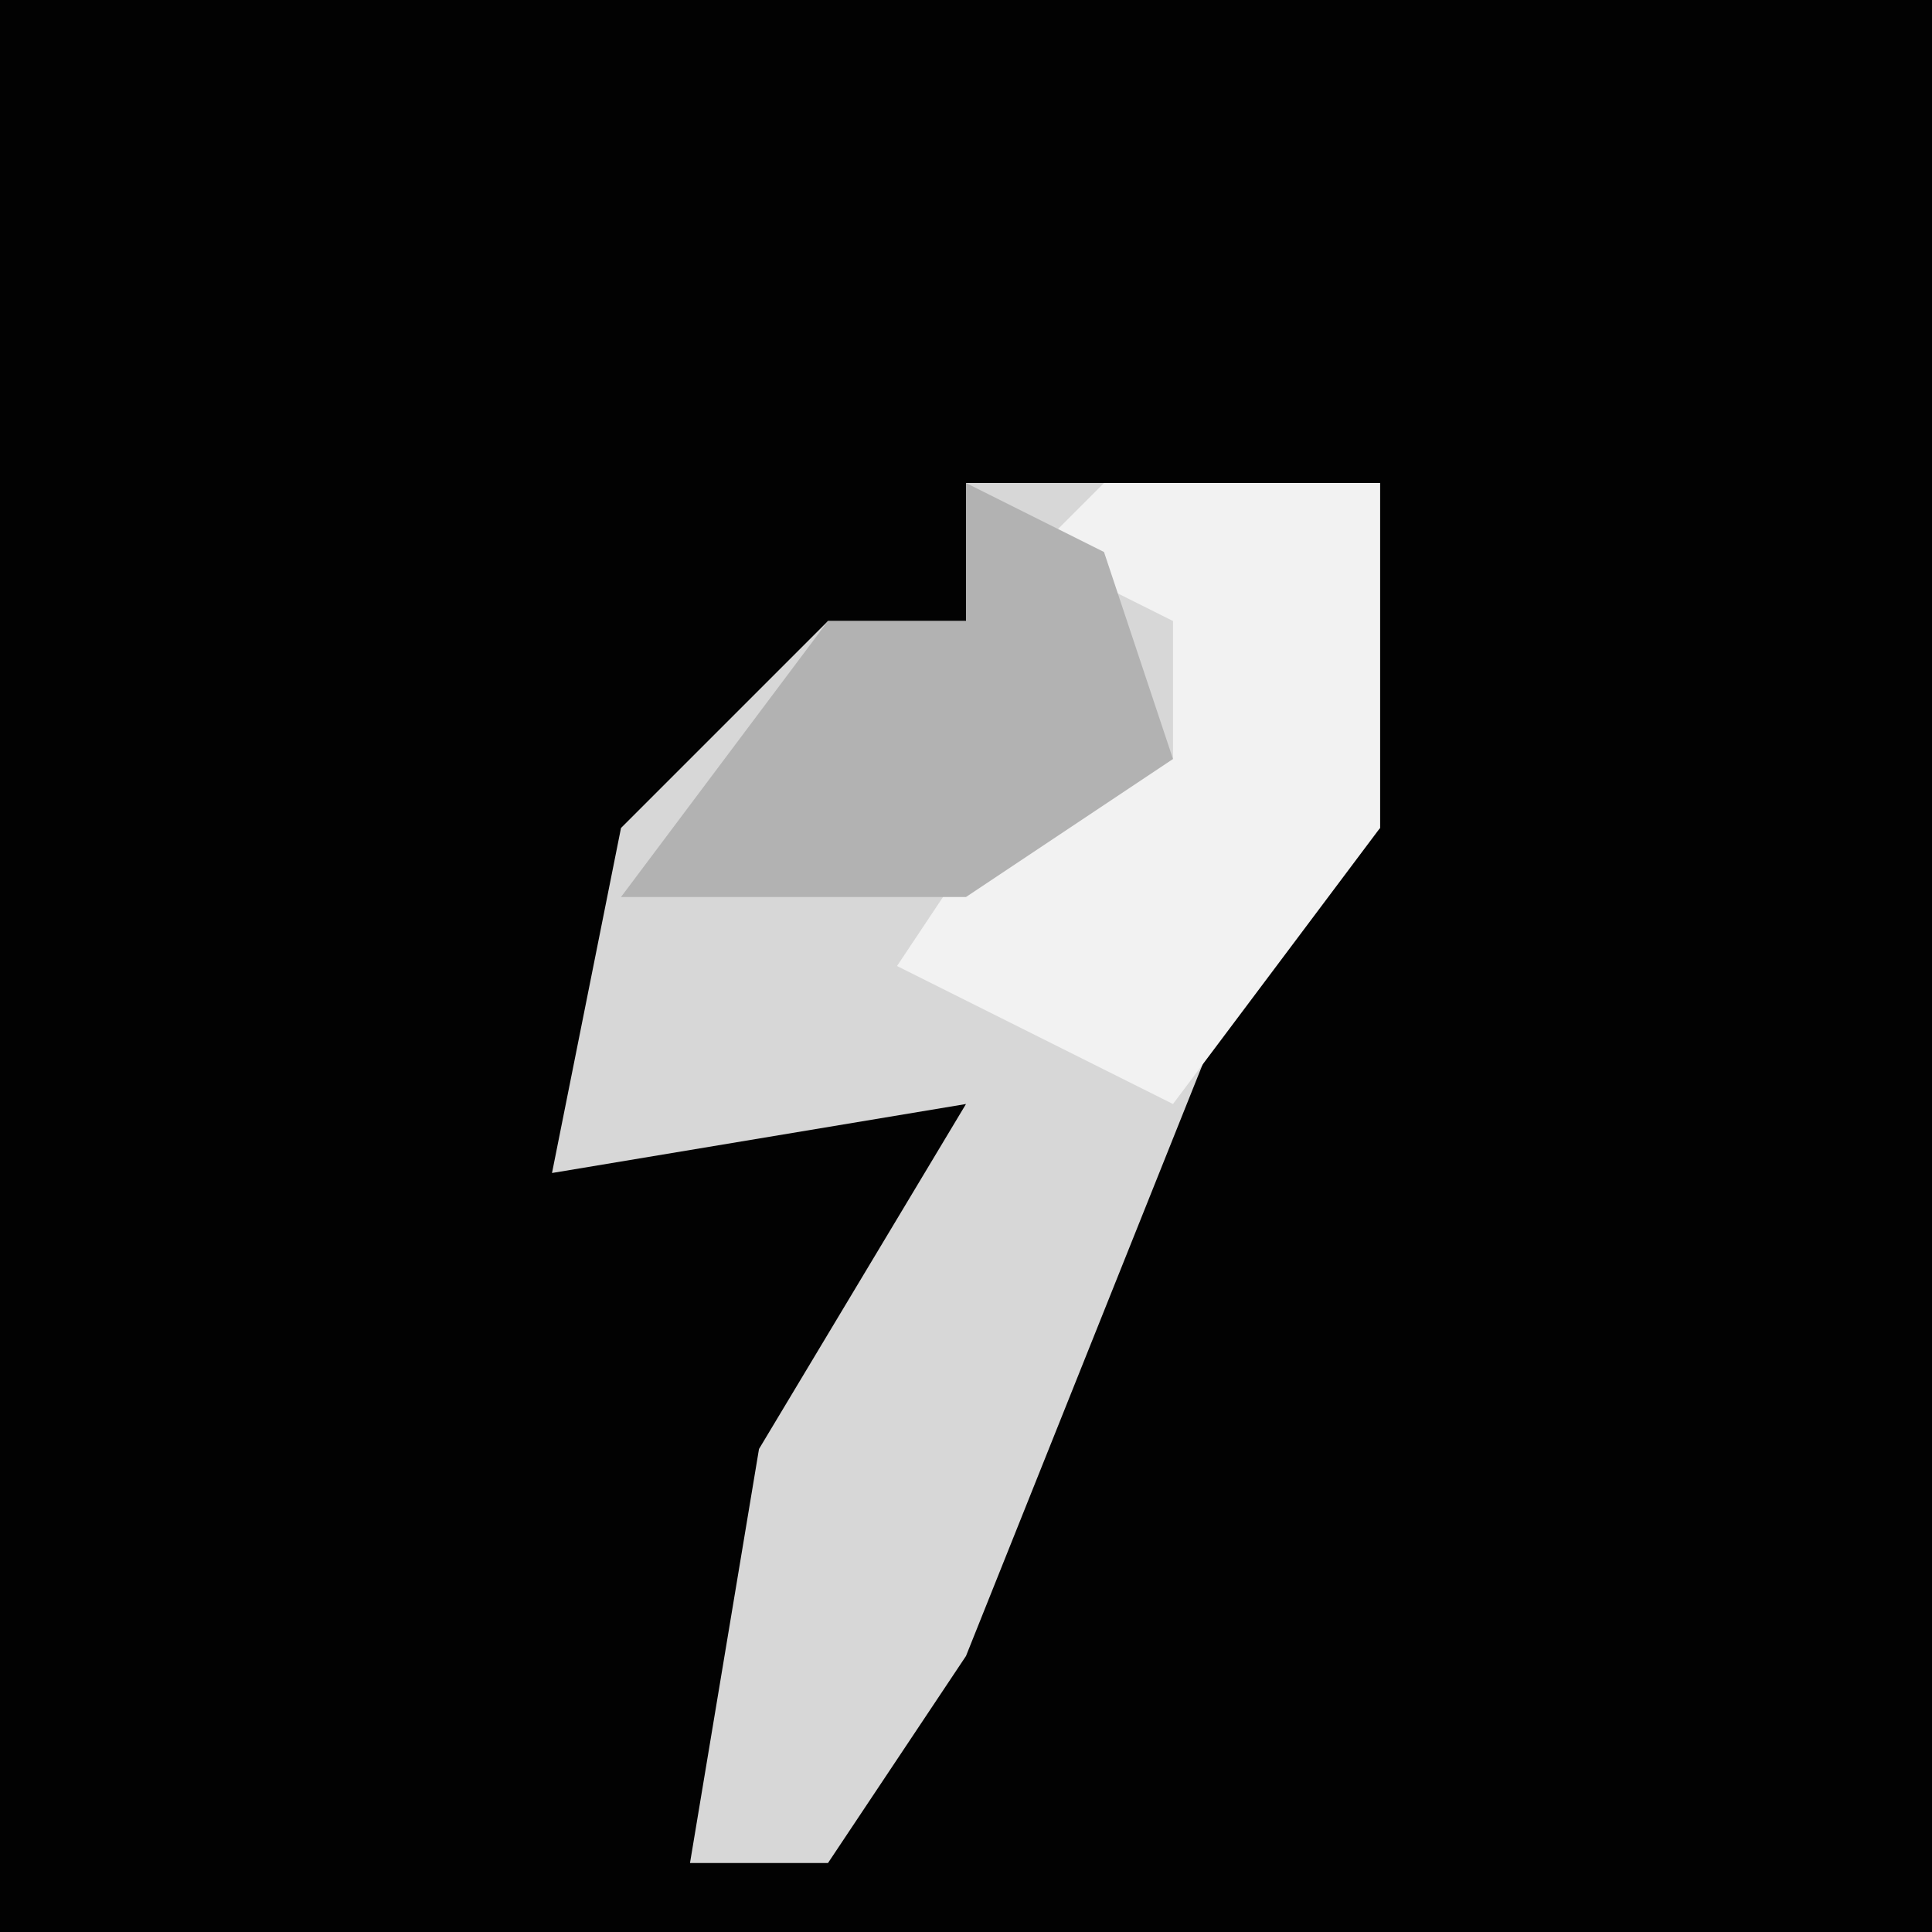 <?xml version="1.0" encoding="UTF-8"?>
<svg version="1.1" xmlns="http://www.w3.org/2000/svg" width="28" height="28">
<path d="M0,0 L28,0 L28,28 L0,28 Z " fill="#020202" transform="translate(0,0)"/>
<path d="M0,0 L6,0 L6,5 L4,7 L0,17 L-2,20 L-4,20 L-3,14 L0,9 L-6,10 L-5,5 L-2,2 L0,2 Z " fill="#D7D7D7" transform="translate(14,7)"/>
<path d="M0,0 L4,0 L4,5 L1,9 L-3,7 L-1,4 L1,4 L1,2 L-1,1 Z " fill="#F2F2F2" transform="translate(16,7)"/>
<path d="M0,0 L2,1 L3,4 L0,6 L-5,6 L-2,2 L0,2 Z " fill="#B2B2B2" transform="translate(14,7)"/>
</svg>
